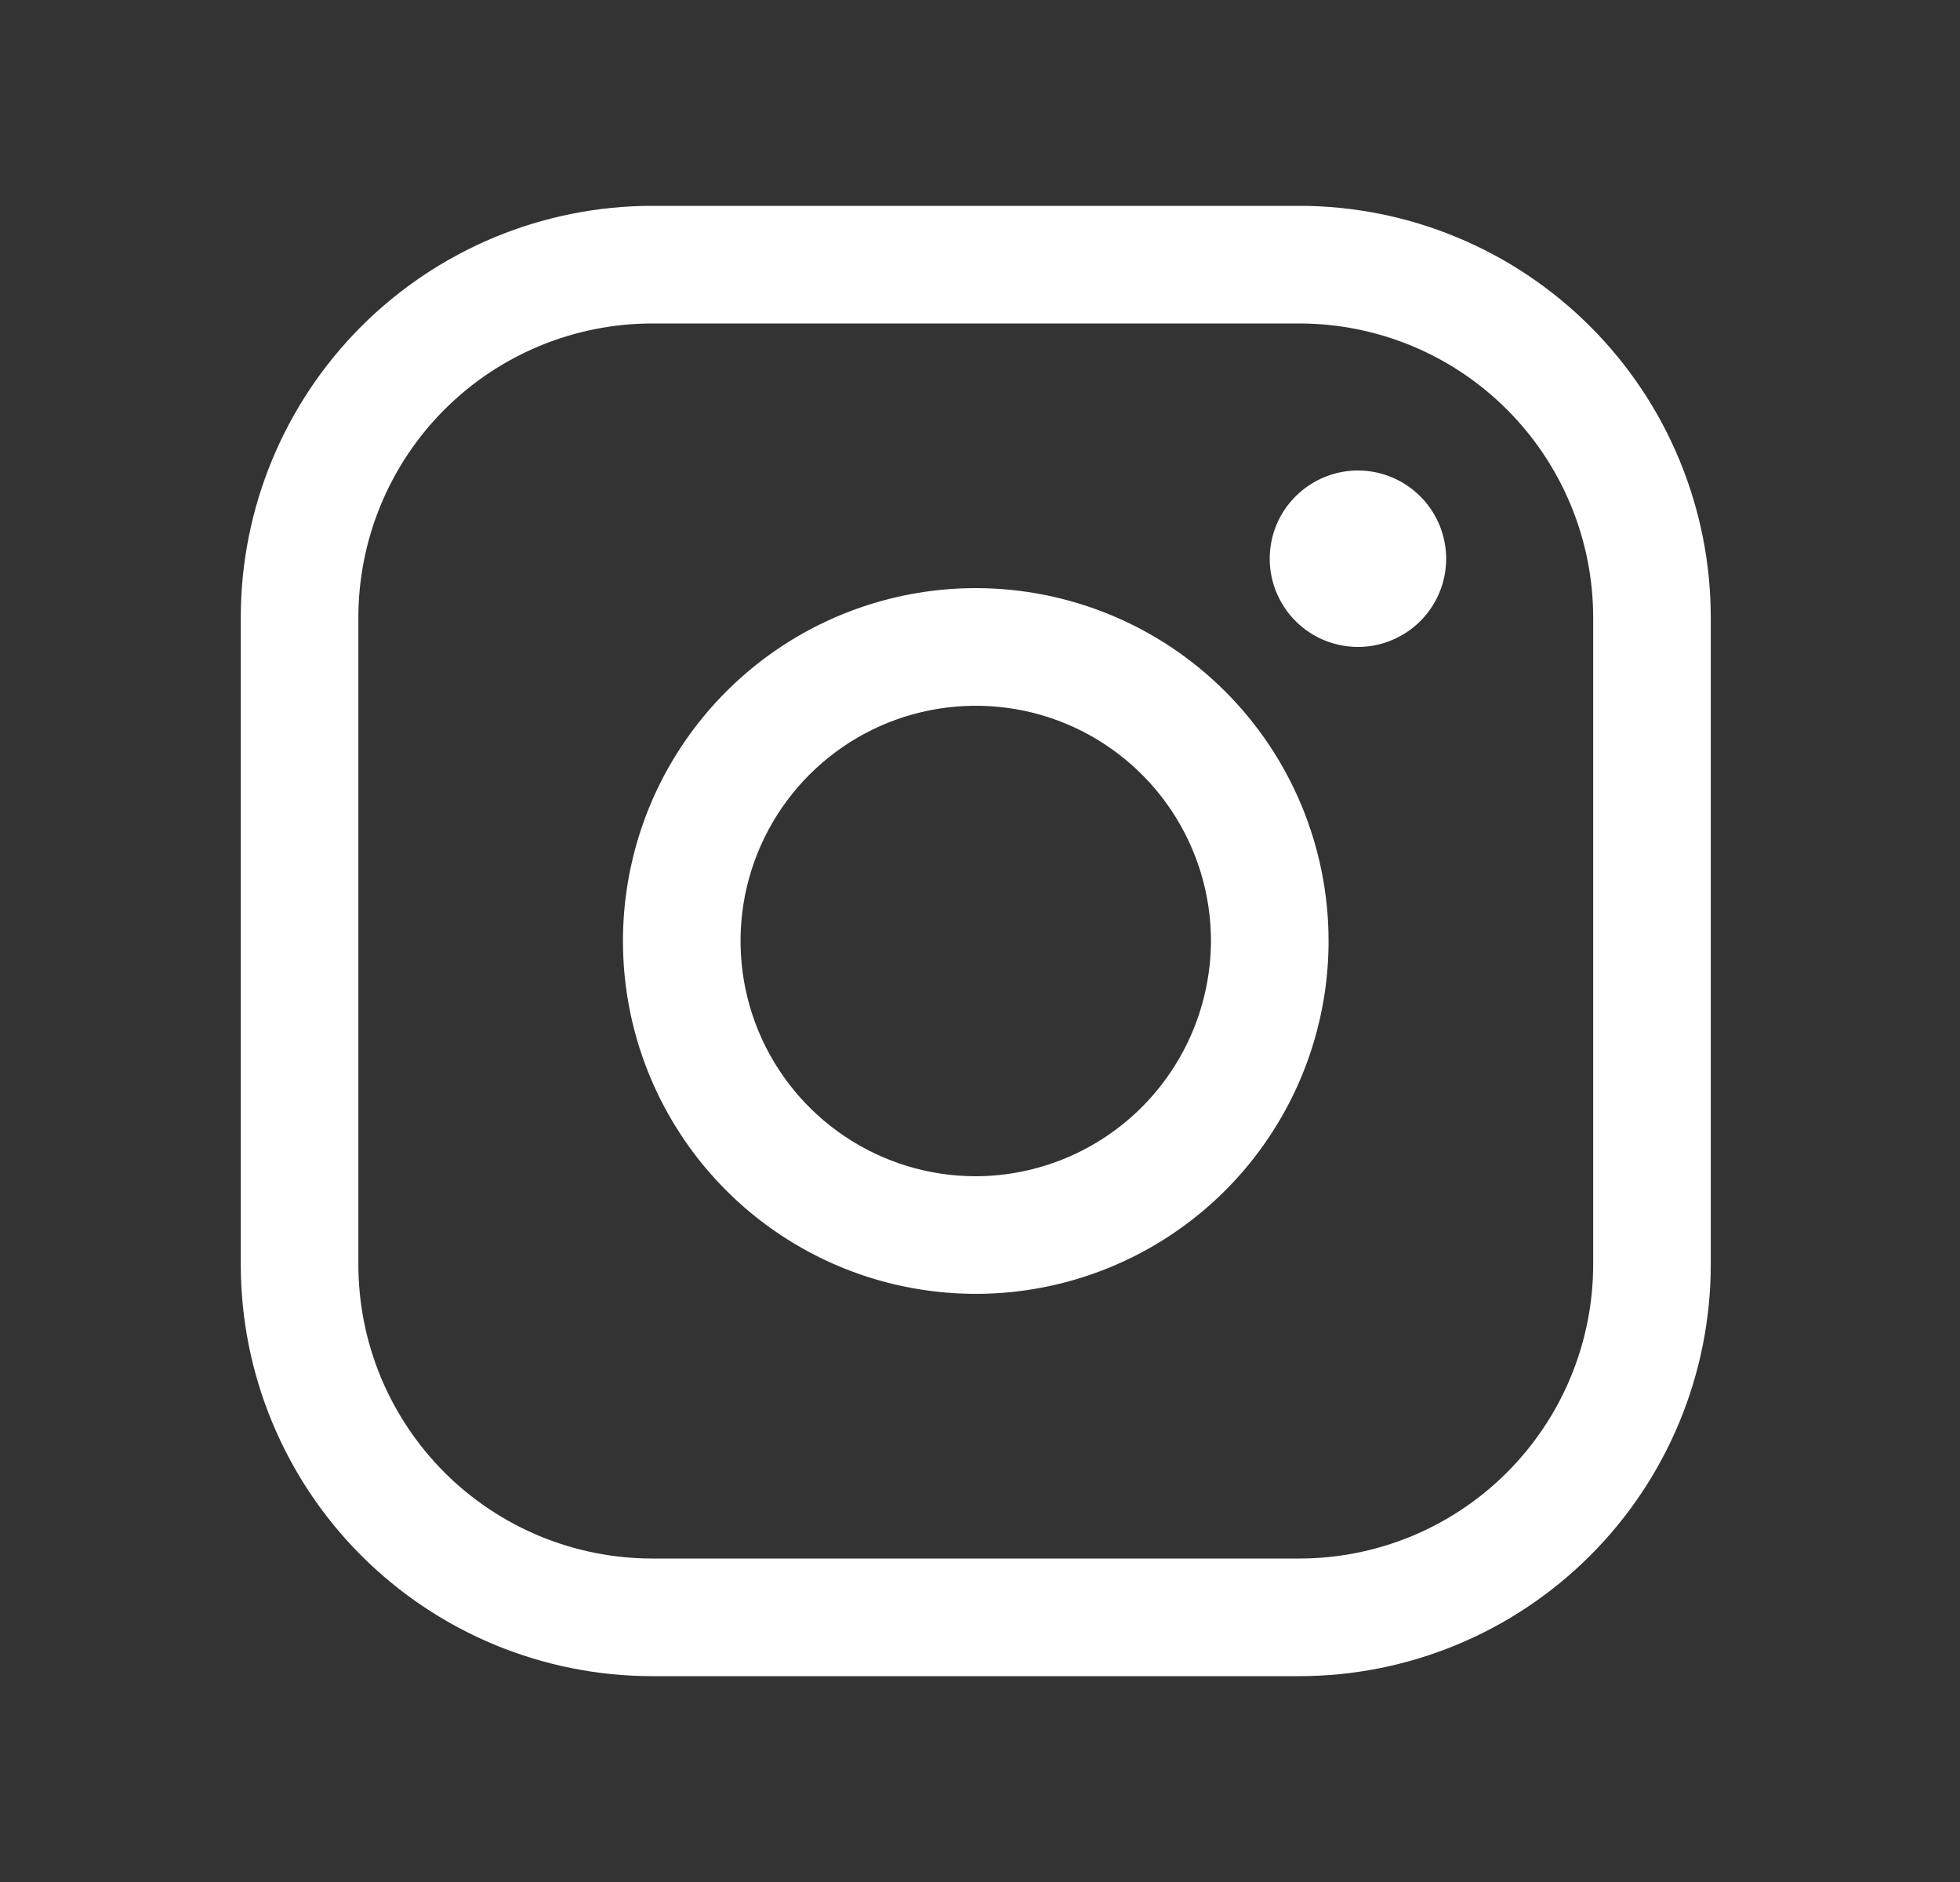 <svg width="25" height="24" viewBox="0 0 25 24" fill="none" xmlns="http://www.w3.org/2000/svg">
<rect x="0" y="0" width="25" height="24" fill="#333333" stroke="none"/>
<path d="M12.446 7.5C11.556 7.5 10.686 7.764 9.946 8.258C9.206 8.753 8.629 9.456 8.288 10.278C7.948 11.1 7.859 12.005 8.032 12.878C8.206 13.751 8.634 14.553 9.264 15.182C9.893 15.811 10.695 16.24 11.568 16.413C12.441 16.587 13.345 16.498 14.168 16.157C14.99 15.817 15.693 15.24 16.187 14.5C16.682 13.76 16.946 12.89 16.946 12C16.946 10.806 16.472 9.662 15.628 8.818C14.784 7.974 13.639 7.5 12.446 7.5ZM12.446 15C11.852 15 11.272 14.824 10.779 14.494C10.286 14.165 9.901 13.696 9.674 13.148C9.447 12.6 9.388 11.997 9.503 11.415C9.619 10.833 9.905 10.298 10.324 9.879C10.744 9.459 11.278 9.173 11.86 9.058C12.442 8.942 13.046 9.001 13.594 9.228C14.142 9.455 14.61 9.84 14.94 10.333C15.27 10.827 15.446 11.407 15.446 12C15.443 12.795 15.126 13.556 14.564 14.119C14.002 14.681 13.241 14.998 12.446 15ZM16.571 2.625H8.321C6.928 2.625 5.593 3.178 4.608 4.163C3.624 5.147 3.071 6.483 3.071 7.875V16.125C3.071 17.517 3.624 18.853 4.608 19.837C5.593 20.822 6.928 21.375 8.321 21.375H16.571C17.963 21.375 19.298 20.822 20.283 19.837C21.268 18.853 21.821 17.517 21.821 16.125V7.875C21.821 6.483 21.268 5.147 20.283 4.163C19.298 3.178 17.963 2.625 16.571 2.625ZM20.321 16.125C20.321 16.617 20.224 17.105 20.035 17.56C19.847 18.015 19.57 18.428 19.222 18.777C18.874 19.125 18.461 19.401 18.006 19.59C17.551 19.778 17.063 19.875 16.571 19.875H8.321C7.828 19.875 7.341 19.778 6.886 19.59C6.431 19.401 6.017 19.125 5.669 18.777C5.321 18.428 5.045 18.015 4.856 17.56C4.668 17.105 4.571 16.617 4.571 16.125V7.875C4.571 6.88 4.966 5.927 5.669 5.223C6.372 4.52 7.326 4.125 8.321 4.125H16.571C17.063 4.125 17.551 4.222 18.006 4.41C18.461 4.599 18.874 4.875 19.222 5.223C19.57 5.572 19.847 5.985 20.035 6.44C20.224 6.895 20.321 7.383 20.321 7.875V16.125ZM18.446 7.125C18.446 7.348 18.38 7.565 18.256 7.75C18.133 7.935 17.957 8.079 17.751 8.164C17.546 8.25 17.319 8.272 17.101 8.228C16.883 8.185 16.683 8.078 16.525 7.92C16.368 7.763 16.261 7.563 16.217 7.344C16.174 7.126 16.196 6.9 16.281 6.694C16.366 6.489 16.511 6.313 16.696 6.19C16.881 6.066 17.098 6 17.321 6C17.619 6 17.905 6.119 18.116 6.33C18.327 6.54 18.446 6.827 18.446 7.125Z" fill="white"/>
</svg>
